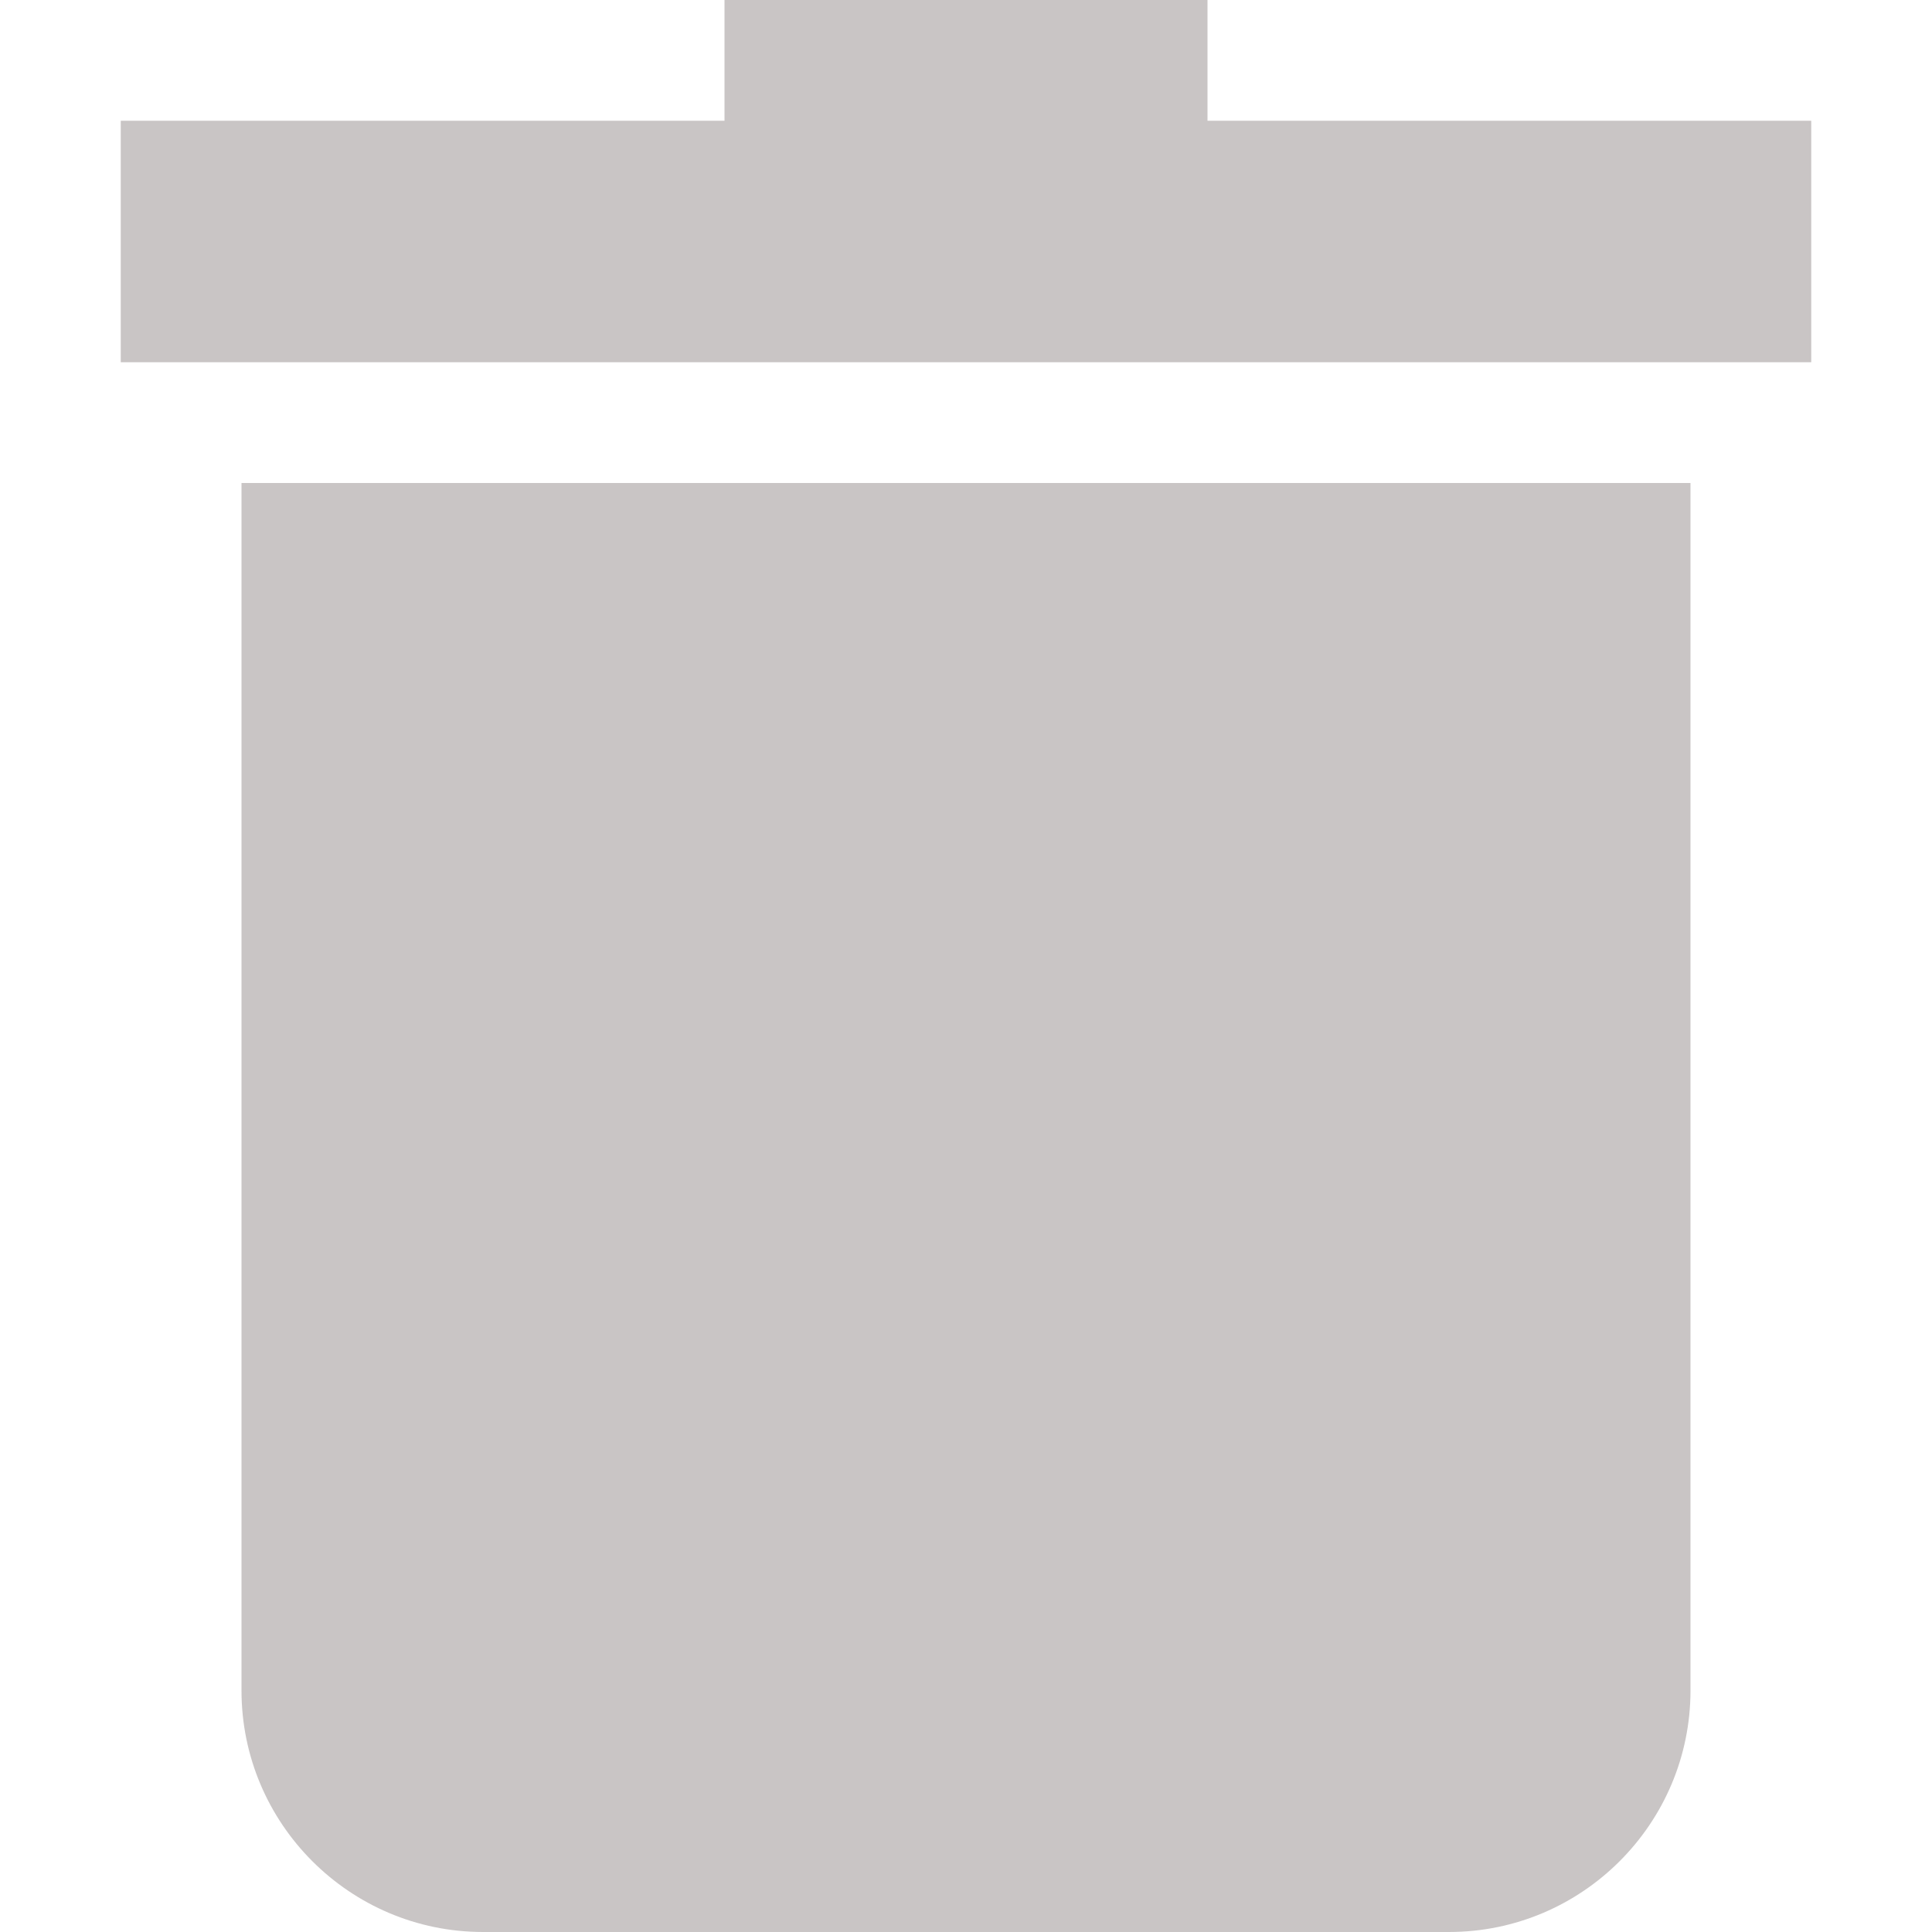 <?xml version="1.0"?>
<svg xmlns="http://www.w3.org/2000/svg" xmlns:xlink="http://www.w3.org/1999/xlink" xmlns:svgjs="http://svgjs.com/svgjs" version="1.1" width="512" height="512" x="0" y="0" viewBox="0 0 515.556 515.556" style="enable-background:new 0 0 512 512" xml:space="preserve" class=""><g><path xmlns="http://www.w3.org/2000/svg" d="m64.444 451.111c0 35.526 28.902 64.444 64.444 64.444h257.778c35.542 0 64.444-28.918 64.444-64.444v-322.222h-386.666z" fill="#c9c5c5" data-original="#000000" style="" class=""/><path xmlns="http://www.w3.org/2000/svg" d="m322.222 32.222v-32.222h-128.889v32.222h-161.111v64.444h451.111v-64.444z" fill="#c9c5c5" data-original="#000000" style="" class=""/></g></svg>
